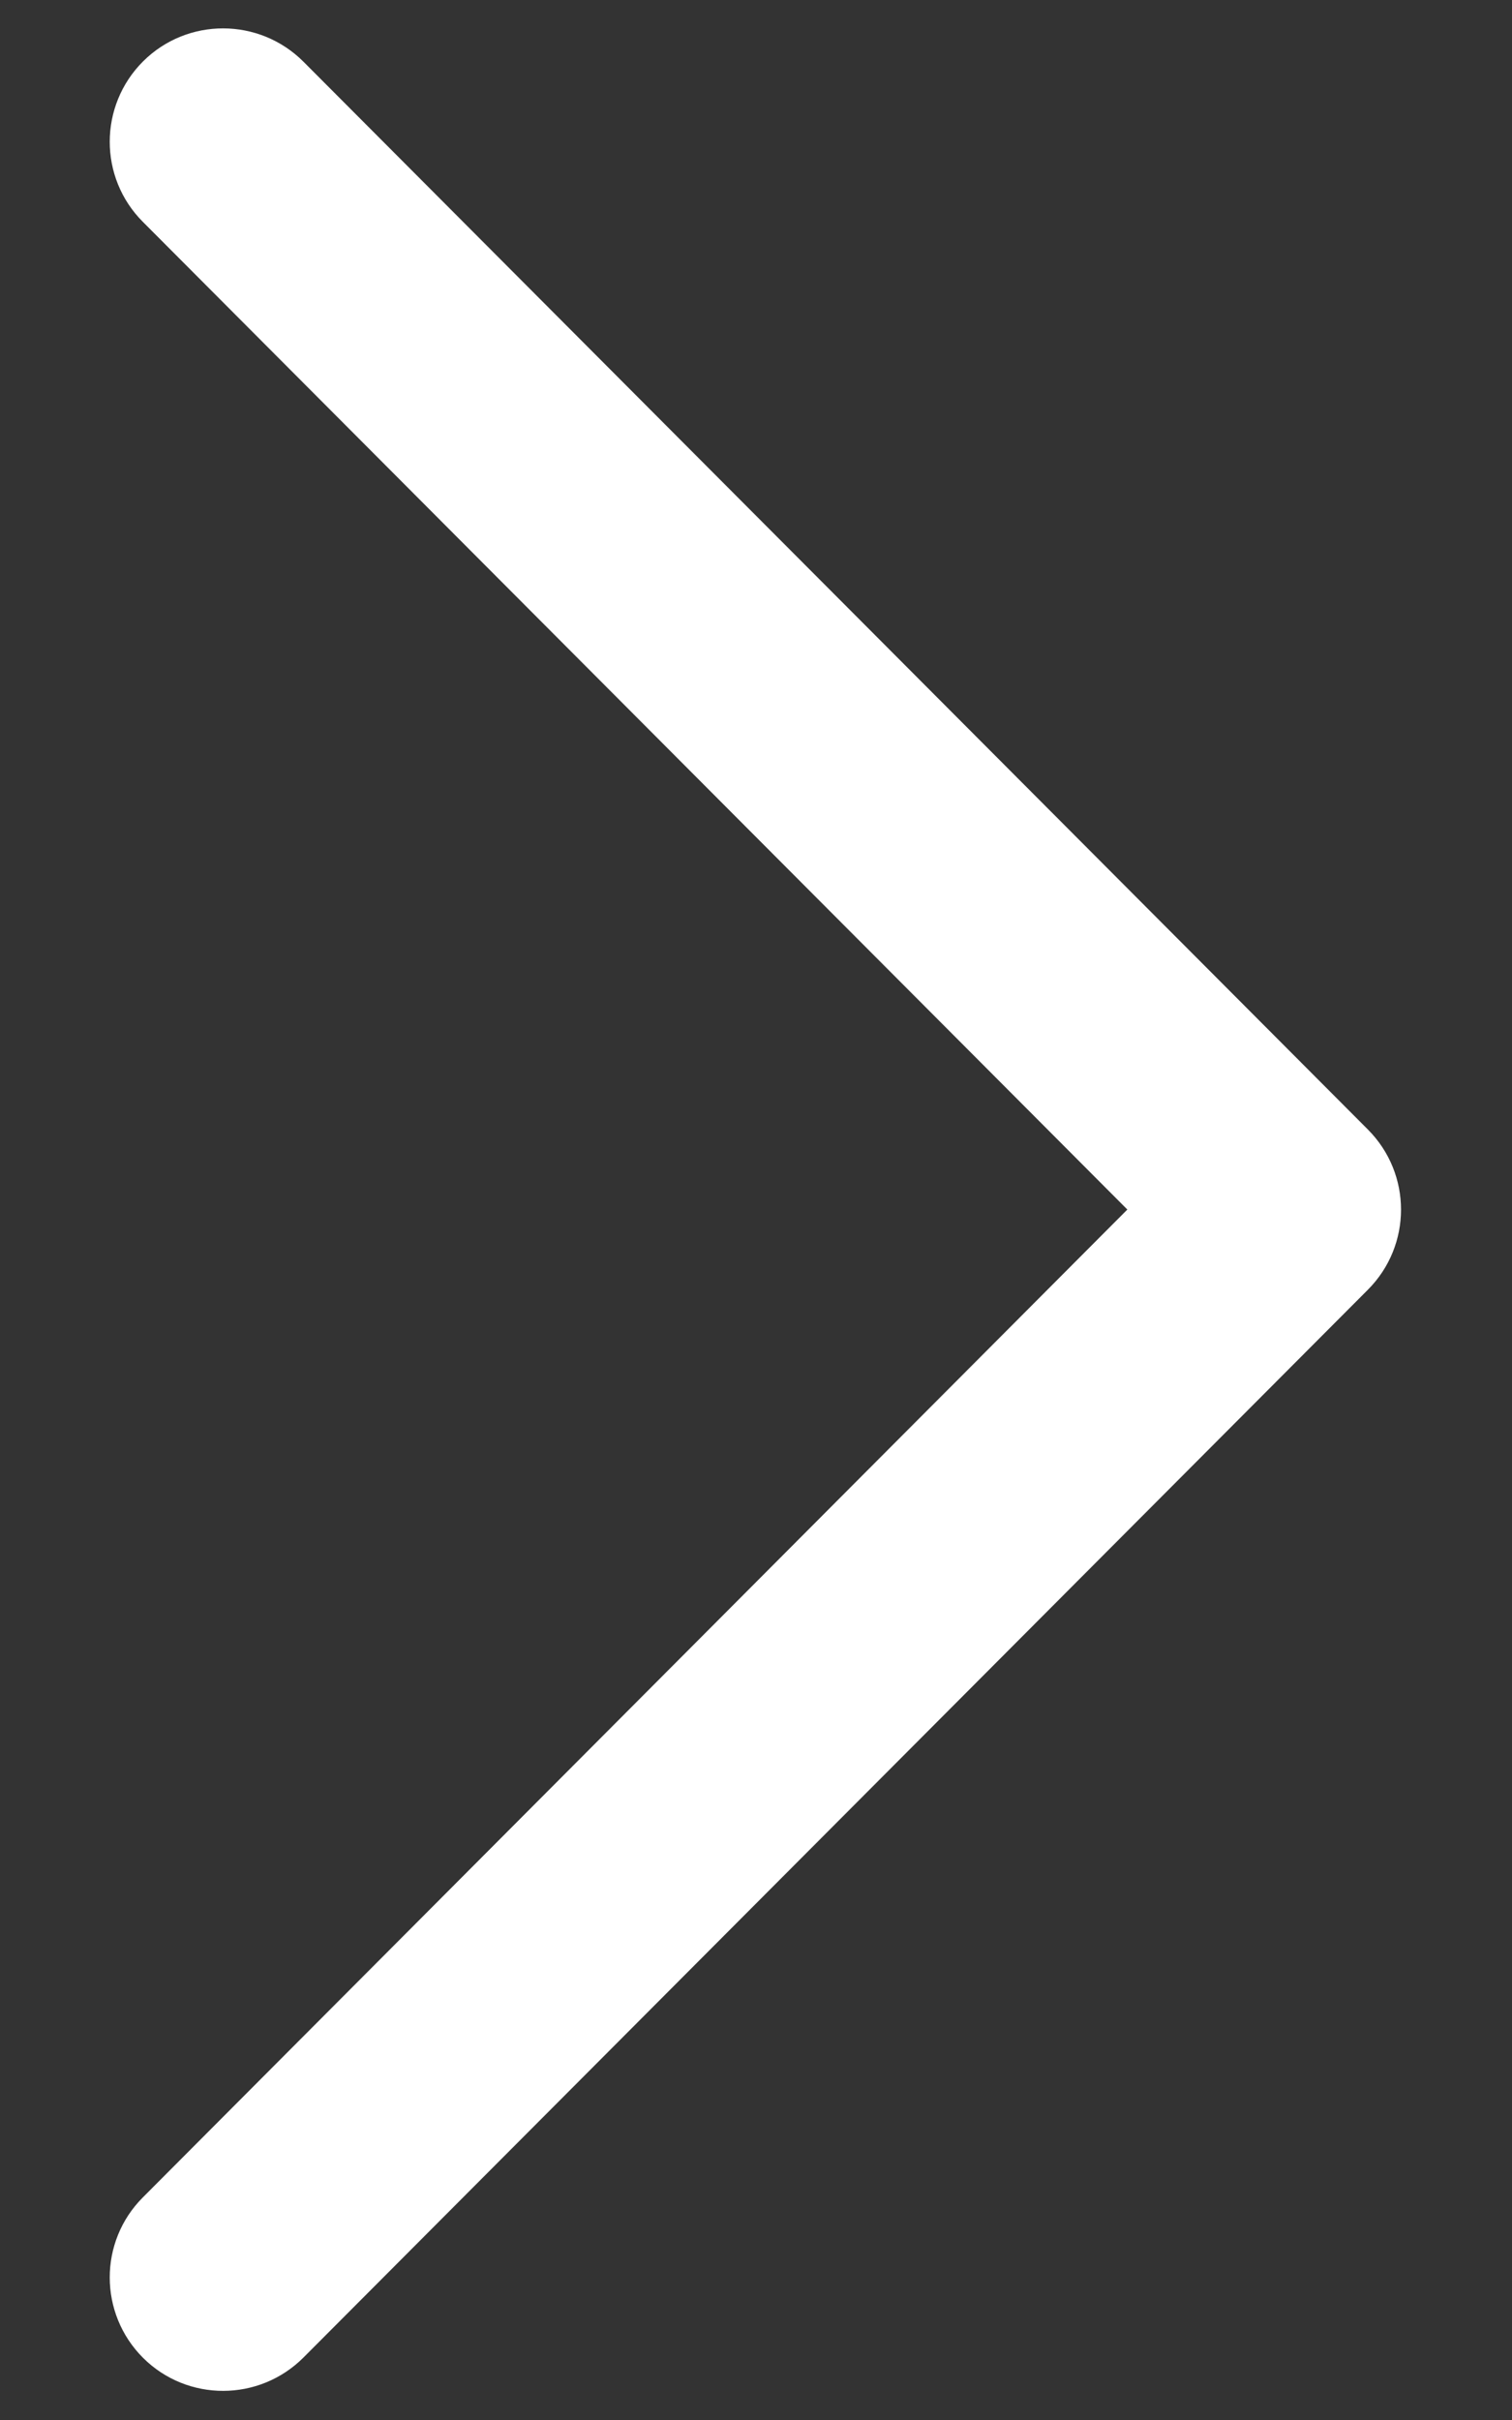 <svg width="10" height="16" viewBox="0 0 10 16" fill="none" xmlns="http://www.w3.org/2000/svg">
<rect x="0" y="0" width="10" height="16" fill="#333333" stroke="none"/>
<path fill-rule="evenodd" clip-rule="evenodd" d="M0.946 0.406C0.653 0.699 0.652 1.174 0.945 1.467L7.456 7.997L0.945 14.528C0.652 14.821 0.653 15.296 0.946 15.589C1.239 15.881 1.714 15.88 2.007 15.587L9.047 8.527C9.339 8.234 9.339 7.761 9.047 7.468L2.007 0.408C1.714 0.115 1.239 0.114 0.946 0.406Z" fill="white"/>
</svg>
